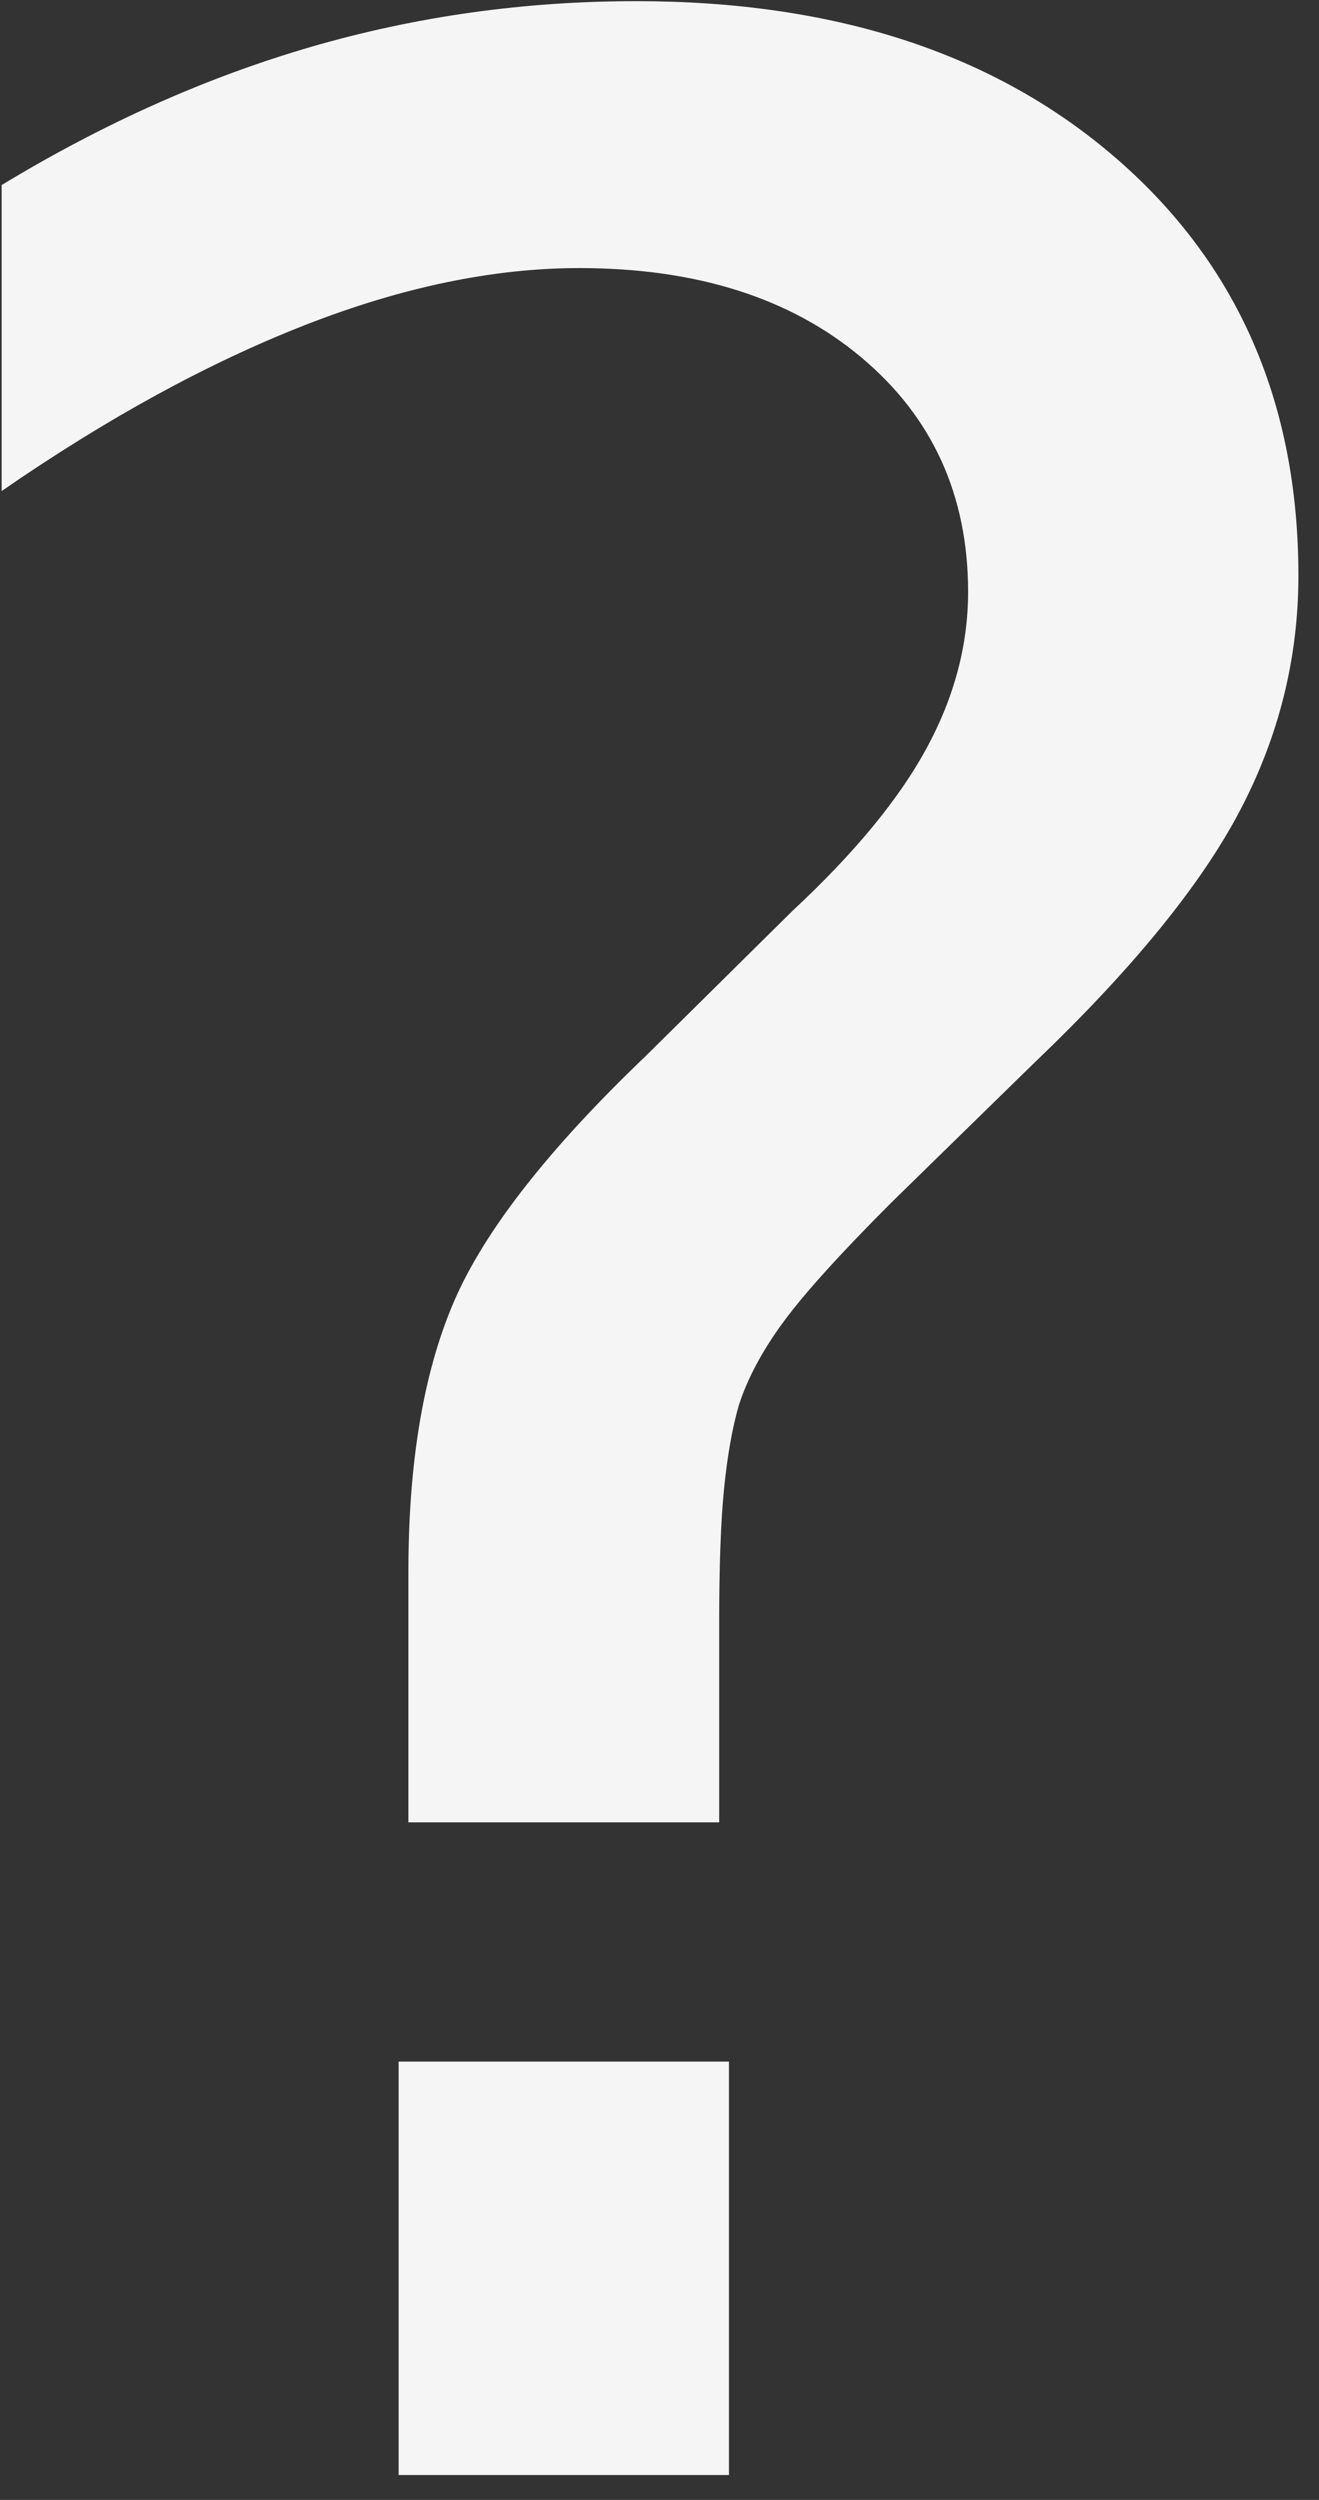 <?xml version="1.0" encoding="UTF-8" standalone="no"?><!DOCTYPE svg PUBLIC "-//W3C//DTD SVG 1.1//EN" "http://www.w3.org/Graphics/SVG/1.1/DTD/svg11.dtd"><svg width="100%" height="100%" viewBox="0 0 57 108" version="1.1" xmlns="http://www.w3.org/2000/svg" xmlns:xlink="http://www.w3.org/1999/xlink" xml:space="preserve" xmlns:serif="http://www.serif.com/" style="fill-rule:evenodd;clip-rule:evenodd;stroke-linejoin:round;stroke-miterlimit:1.414;"><rect x="0" y="0" width="57" height="108" fill="#333333" stroke="none"/><path id="question" d="M17.227,89.065l14.274,0l0,17.86l-14.274,0l0,-17.86Zm13.852,-10.336l-13.43,0l0,-10.828c0,-4.734 0.656,-8.625 1.969,-11.672c1.312,-3.046 4.078,-6.586 8.297,-10.617l6.328,-6.258c2.672,-2.484 4.605,-4.828 5.8,-7.031c1.196,-2.203 1.793,-4.453 1.793,-6.75c0,-4.172 -1.535,-7.547 -4.605,-10.125c-3.07,-2.578 -7.137,-3.867 -12.199,-3.867c-3.703,0 -7.653,0.82 -11.848,2.461c-4.195,1.641 -8.566,4.031 -13.113,7.172l0,-13.219c4.406,-2.672 8.871,-4.664 13.394,-5.977c4.524,-1.312 9.2,-1.968 14.028,-1.968c8.625,0 15.55,2.273 20.777,6.82c5.227,4.547 7.84,10.547 7.84,18c0,3.563 -0.844,6.949 -2.531,10.16c-1.688,3.211 -4.641,6.832 -8.86,10.863l-6.187,6.047c-2.203,2.203 -3.762,3.926 -4.676,5.168c-0.914,1.243 -1.559,2.45 -1.934,3.621c-0.281,0.985 -0.492,2.18 -0.632,3.586c-0.141,1.407 -0.211,3.328 -0.211,5.766l0,8.648Z" style="fill:#f5f5f5;fill-rule:nonzero;"/></svg>